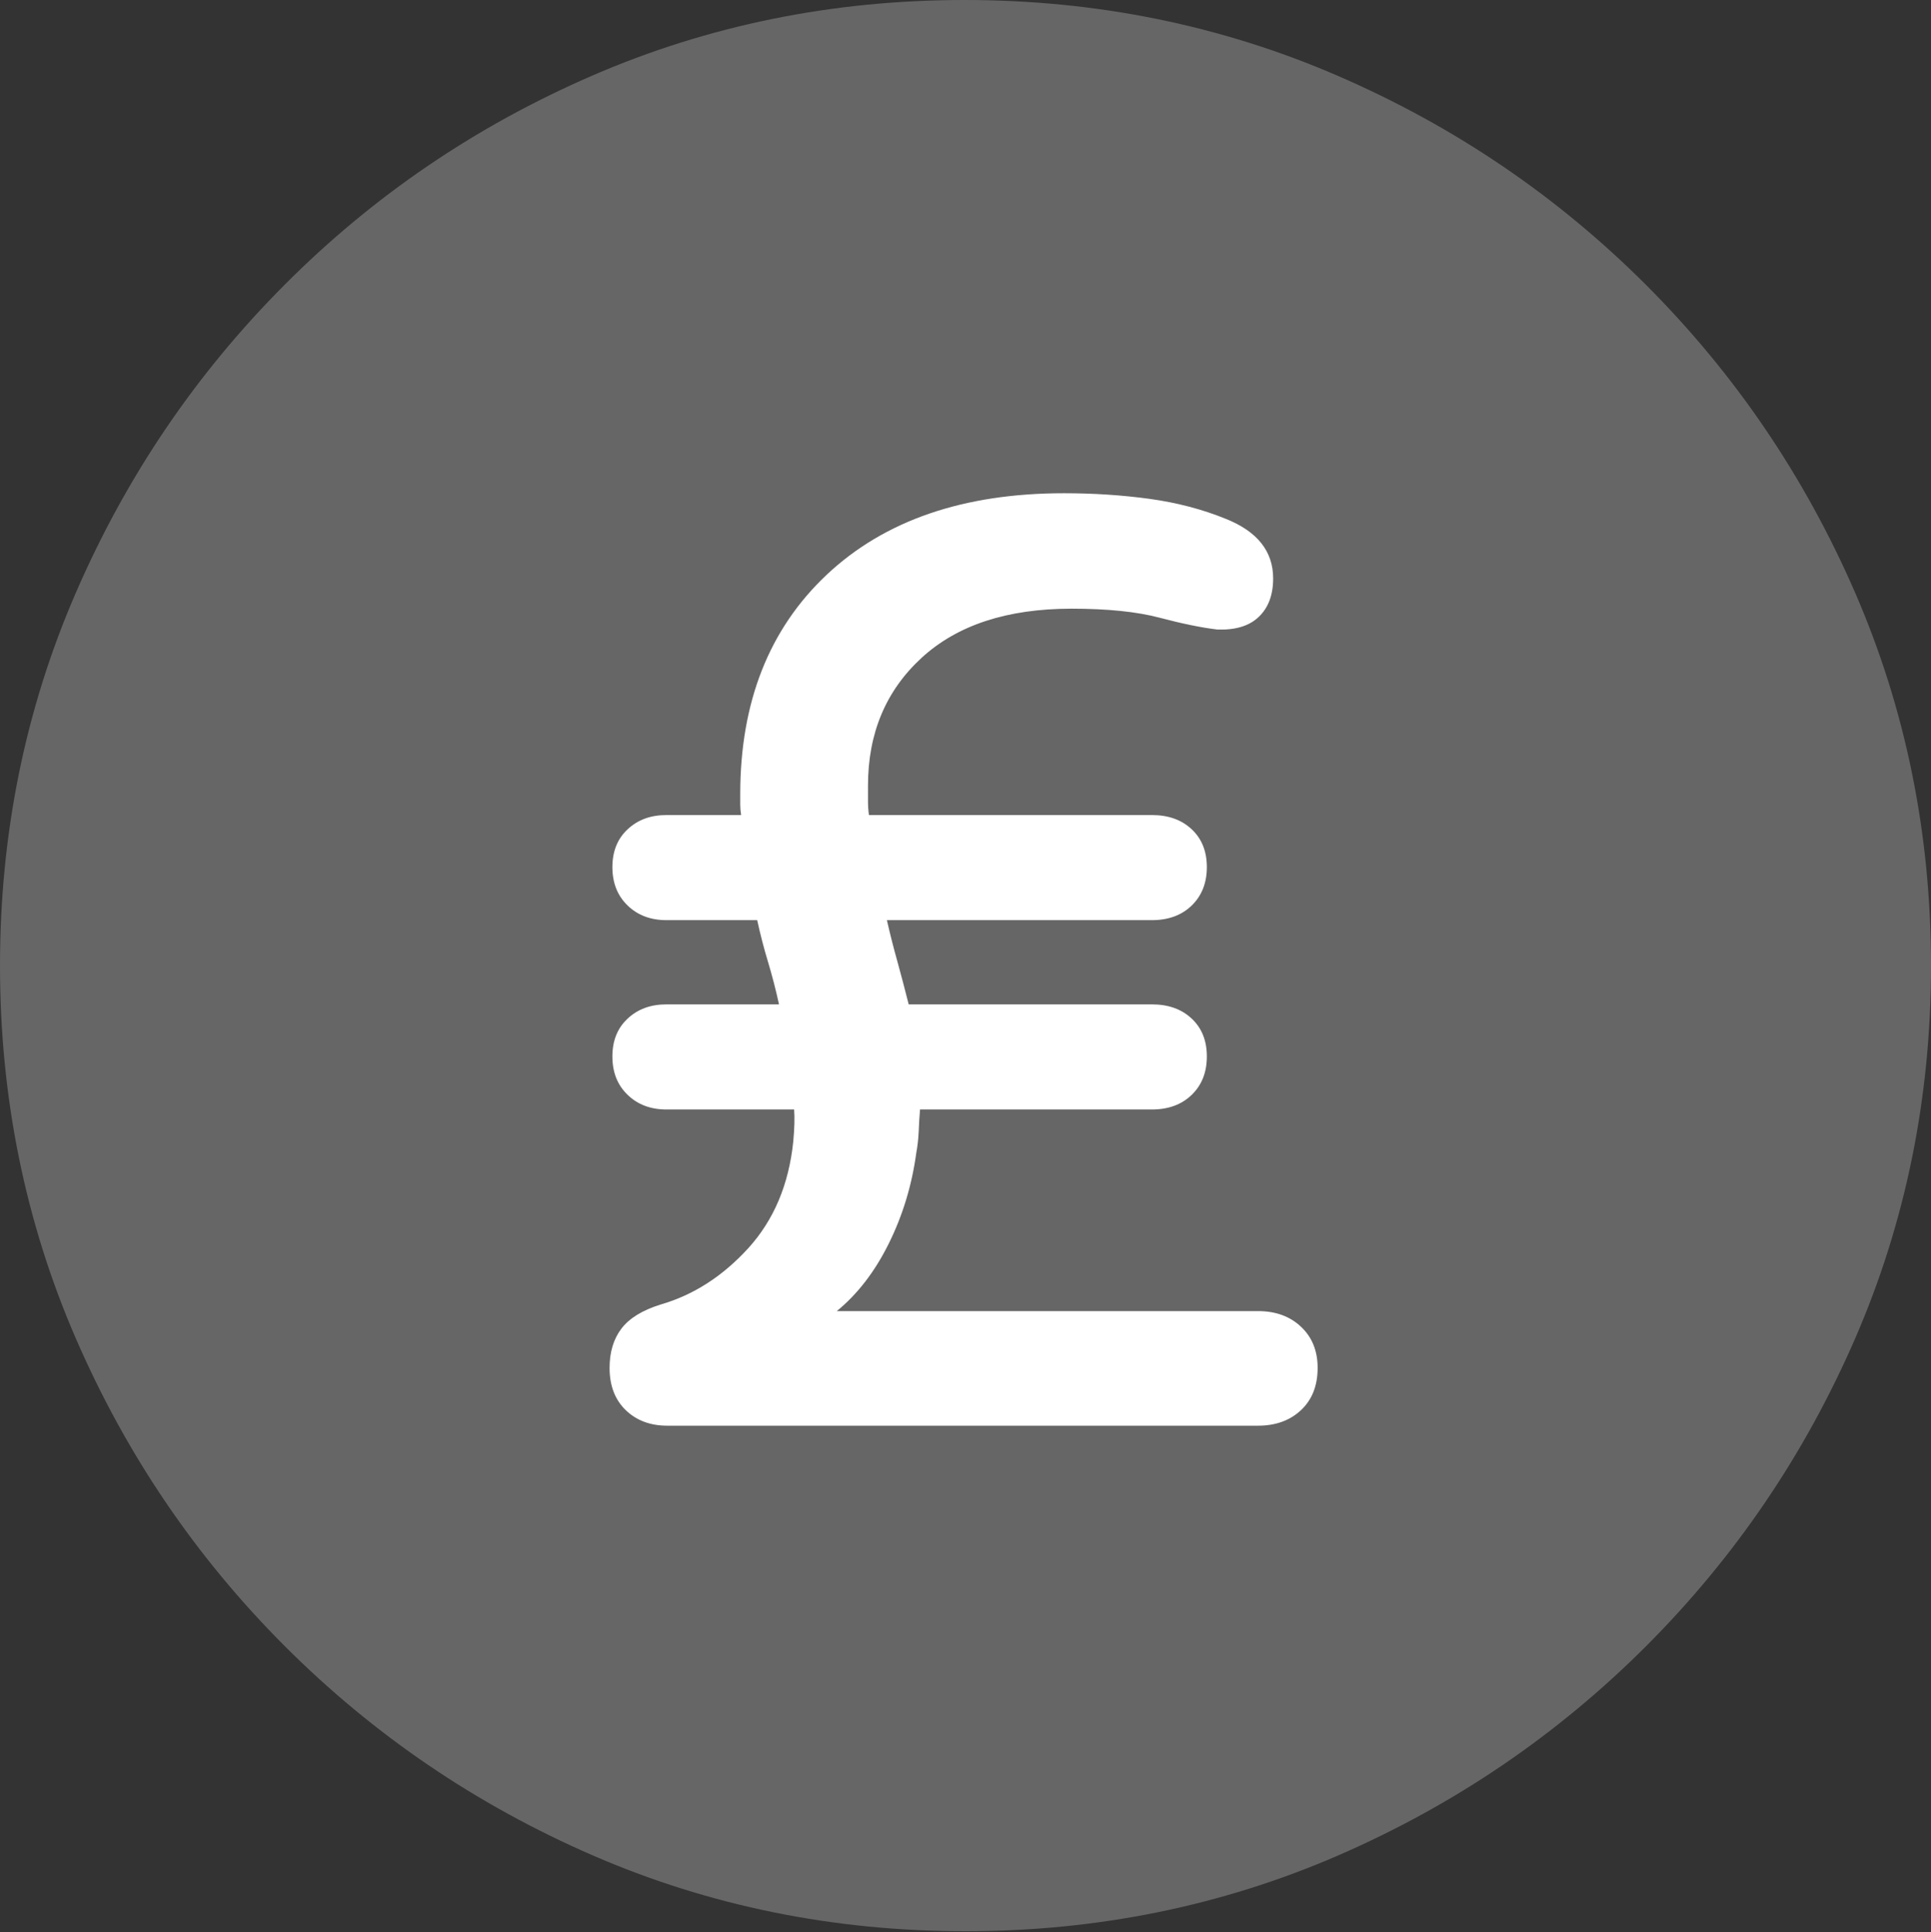 <?xml version="1.0" encoding="UTF-8"?>
<!--Generator: Apple Native CoreSVG 175.5-->
<!DOCTYPE svg
PUBLIC "-//W3C//DTD SVG 1.1//EN"
       "http://www.w3.org/Graphics/SVG/1.1/DTD/svg11.dtd">
<svg version="1.1" xmlns="http://www.w3.org/2000/svg" xmlns:xlink="http://www.w3.org/1999/xlink" width="19.922" height="19.932">
 <rect width="100%" height="100%" fill="#333333" stroke="none"/>
 <g>
  <rect height="19.932" opacity="0" width="19.922" x="0" y="0"/>
  <path d="M9.961 19.922Q12.002 19.922 13.804 19.141Q15.605 18.359 16.982 16.982Q18.359 15.605 19.141 13.804Q19.922 12.002 19.922 9.961Q19.922 7.92 19.141 6.118Q18.359 4.316 16.982 2.939Q15.605 1.562 13.799 0.781Q11.992 0 9.951 0Q7.91 0 6.108 0.781Q4.307 1.562 2.935 2.939Q1.562 4.316 0.781 6.118Q0 7.92 0 9.961Q0 12.002 0.781 13.804Q1.562 15.605 2.939 16.982Q4.316 18.359 6.118 19.141Q7.92 19.922 9.961 19.922Z" fill="rgba(255,255,255,0.25)"/>
  <path d="M6.289 14.111Q6.289 13.867 6.411 13.706Q6.533 13.545 6.816 13.457Q7.324 13.31 7.72 12.876Q8.115 12.441 8.184 11.777Q8.203 11.572 8.193 11.445L6.875 11.445Q6.631 11.445 6.475 11.294Q6.318 11.143 6.318 10.898Q6.318 10.654 6.475 10.508Q6.631 10.361 6.875 10.361L8.037 10.361Q7.988 10.137 7.925 9.927Q7.861 9.717 7.812 9.492L6.875 9.492Q6.631 9.492 6.475 9.341Q6.318 9.189 6.318 8.945Q6.318 8.701 6.475 8.555Q6.631 8.408 6.875 8.408L7.646 8.408Q7.637 8.35 7.637 8.301Q7.637 8.252 7.637 8.193Q7.637 6.768 8.53 5.928Q9.424 5.088 10.977 5.088Q11.435 5.088 11.86 5.146Q12.285 5.205 12.646 5.352Q13.135 5.547 13.135 5.967Q13.135 6.221 12.988 6.362Q12.842 6.504 12.559 6.494Q12.315 6.465 11.963 6.372Q11.611 6.279 11.055 6.279Q10.059 6.279 9.507 6.787Q8.955 7.295 8.955 8.105Q8.955 8.184 8.955 8.262Q8.955 8.34 8.965 8.408L11.885 8.408Q12.139 8.408 12.295 8.555Q12.451 8.701 12.451 8.945Q12.451 9.189 12.295 9.341Q12.139 9.492 11.885 9.492L9.15 9.492Q9.199 9.707 9.258 9.917Q9.316 10.127 9.375 10.361L11.885 10.361Q12.139 10.361 12.295 10.508Q12.451 10.654 12.451 10.898Q12.451 11.143 12.295 11.294Q12.139 11.445 11.885 11.445L9.492 11.445Q9.482 11.562 9.478 11.675Q9.473 11.787 9.453 11.895Q9.385 12.393 9.17 12.827Q8.955 13.262 8.633 13.525L12.979 13.525Q13.252 13.525 13.423 13.687Q13.594 13.848 13.594 14.111Q13.594 14.385 13.423 14.546Q13.252 14.707 12.979 14.707L6.885 14.707Q6.621 14.707 6.455 14.546Q6.289 14.385 6.289 14.111Z" fill="#ffffff"/>
 </g>
</svg>
